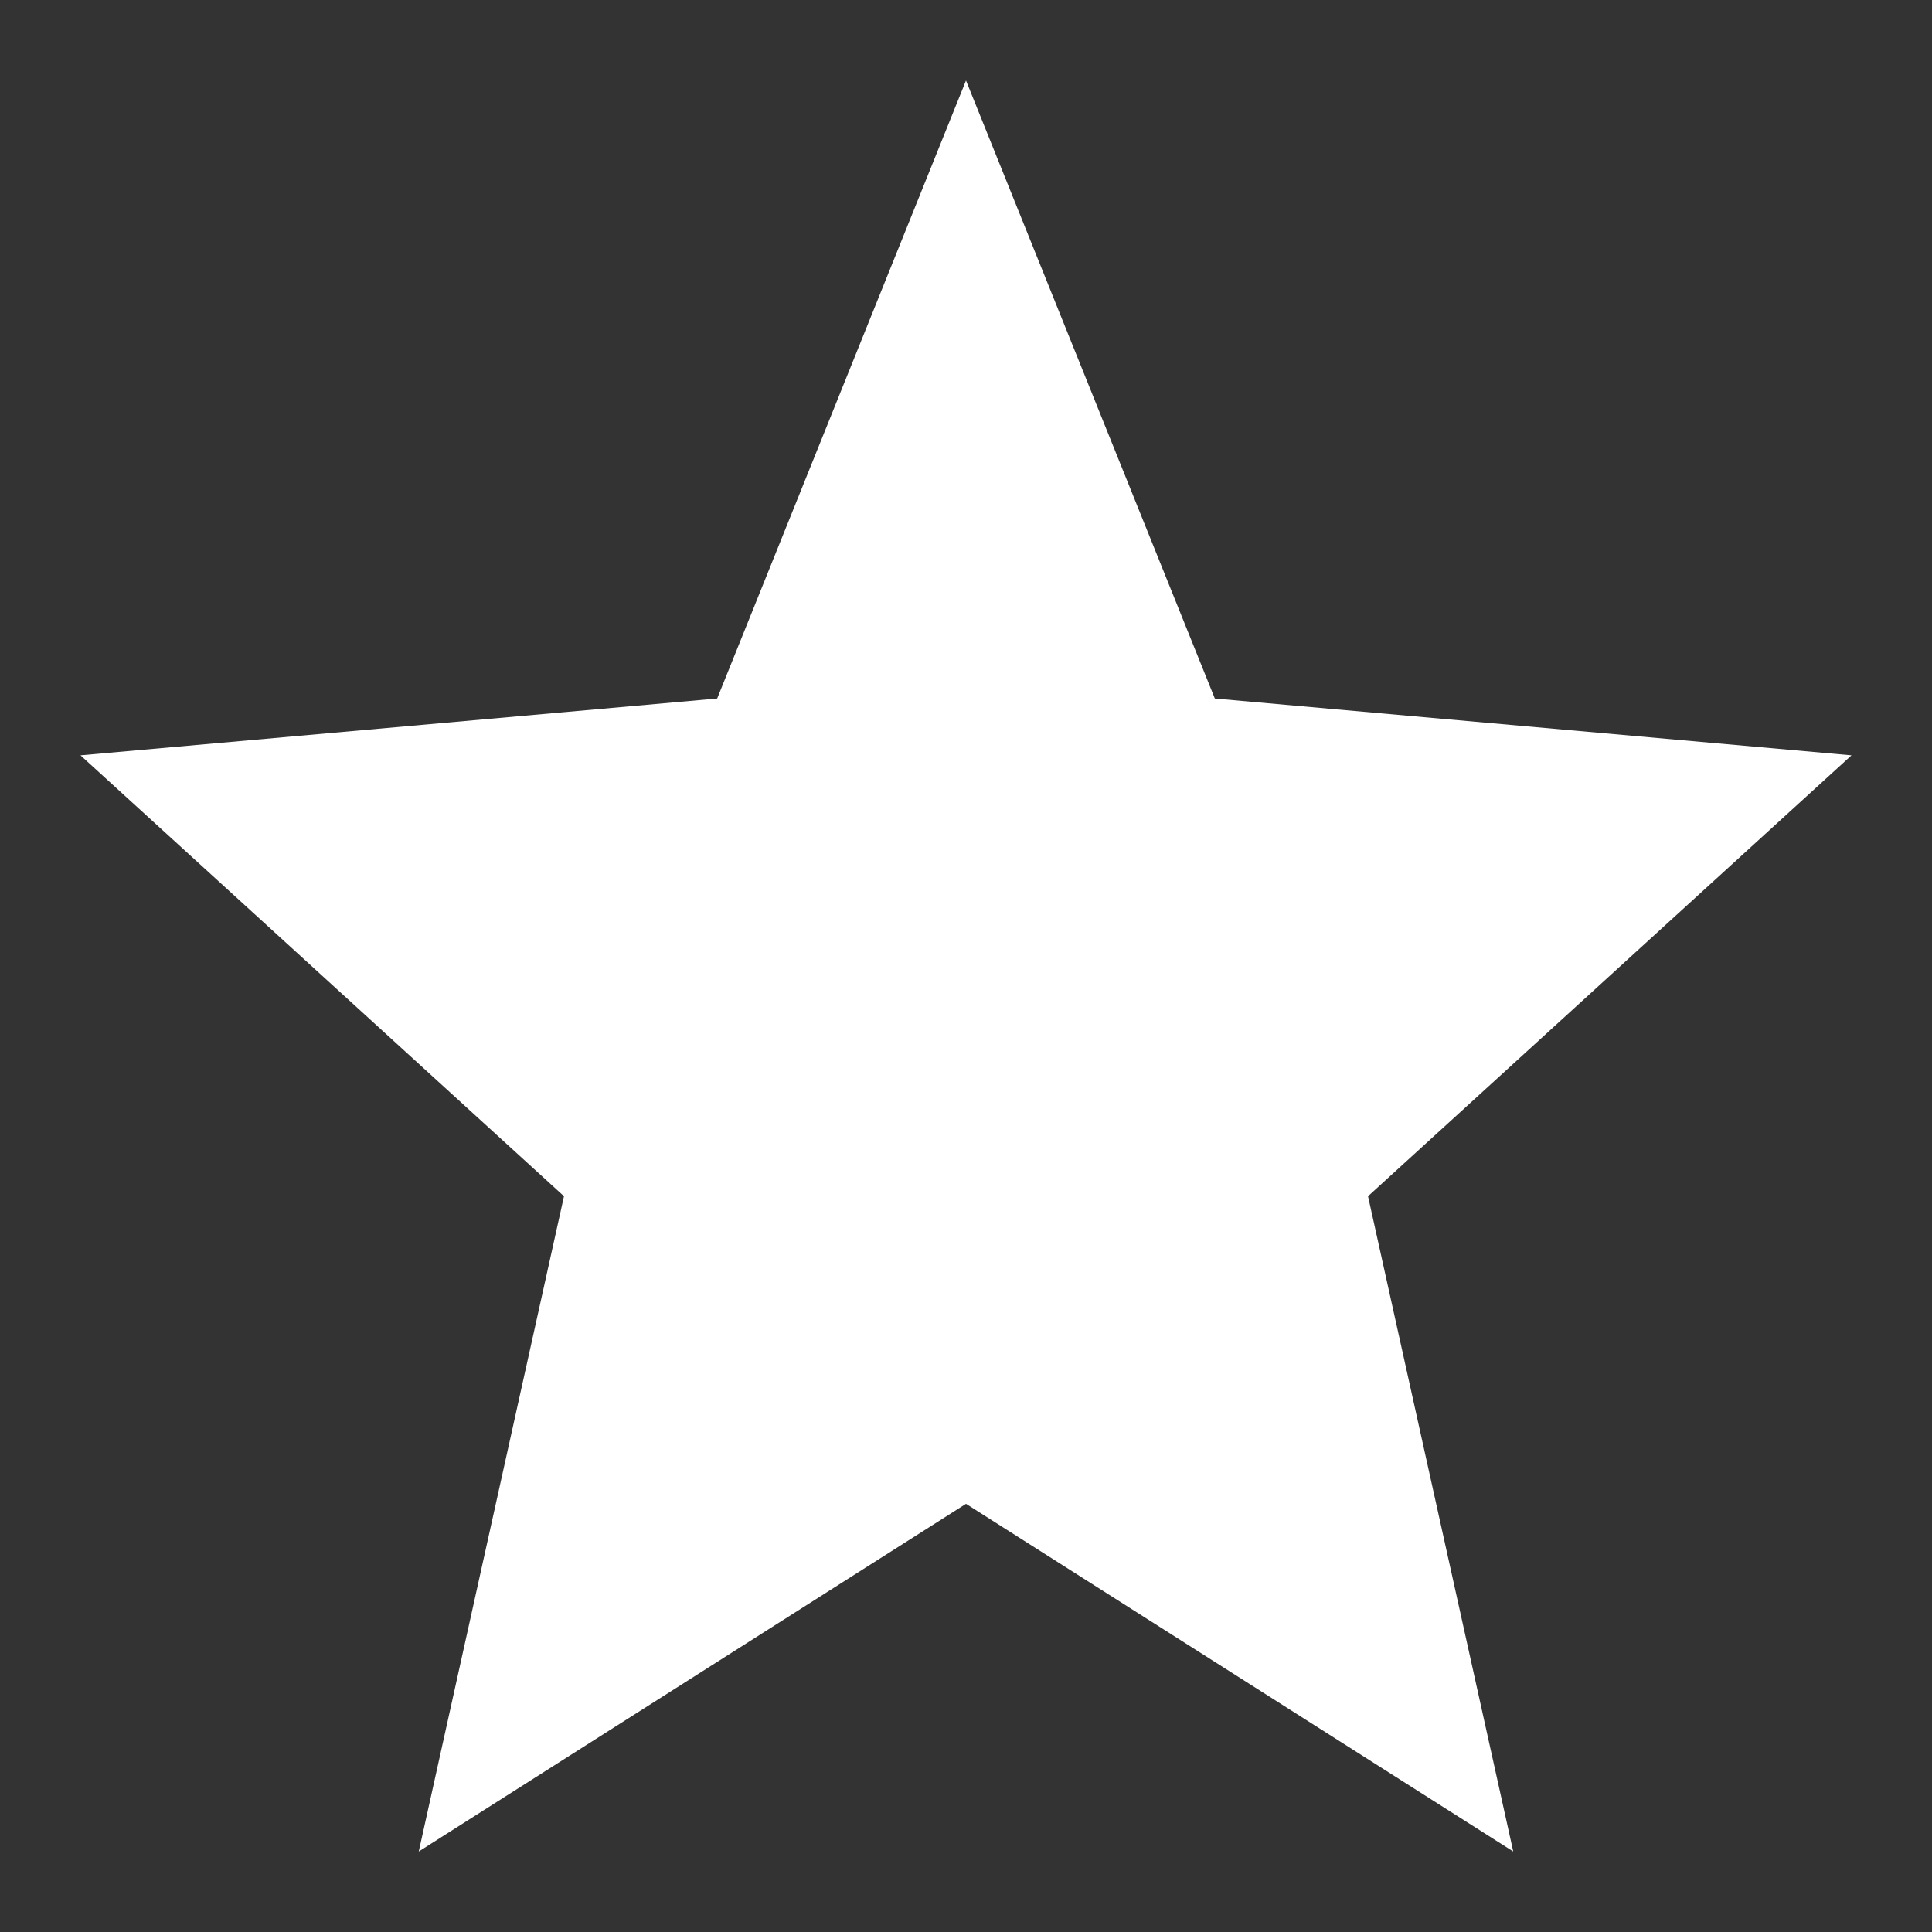 <svg xmlns="http://www.w3.org/2000/svg" width="24" height="24" viewBox="0 0 24 24" fill="none">
  <rect x="0" y="0" width="24" height="24" fill="#333333" stroke="none"/>
  <path d="M12 18.681L18.798 23L16.994 14.86L23 9.383L15.091 8.677L12 1L8.909 8.677L1 9.383L7.006 14.86L5.202 23L12 18.681Z" fill="white"/>
</svg>